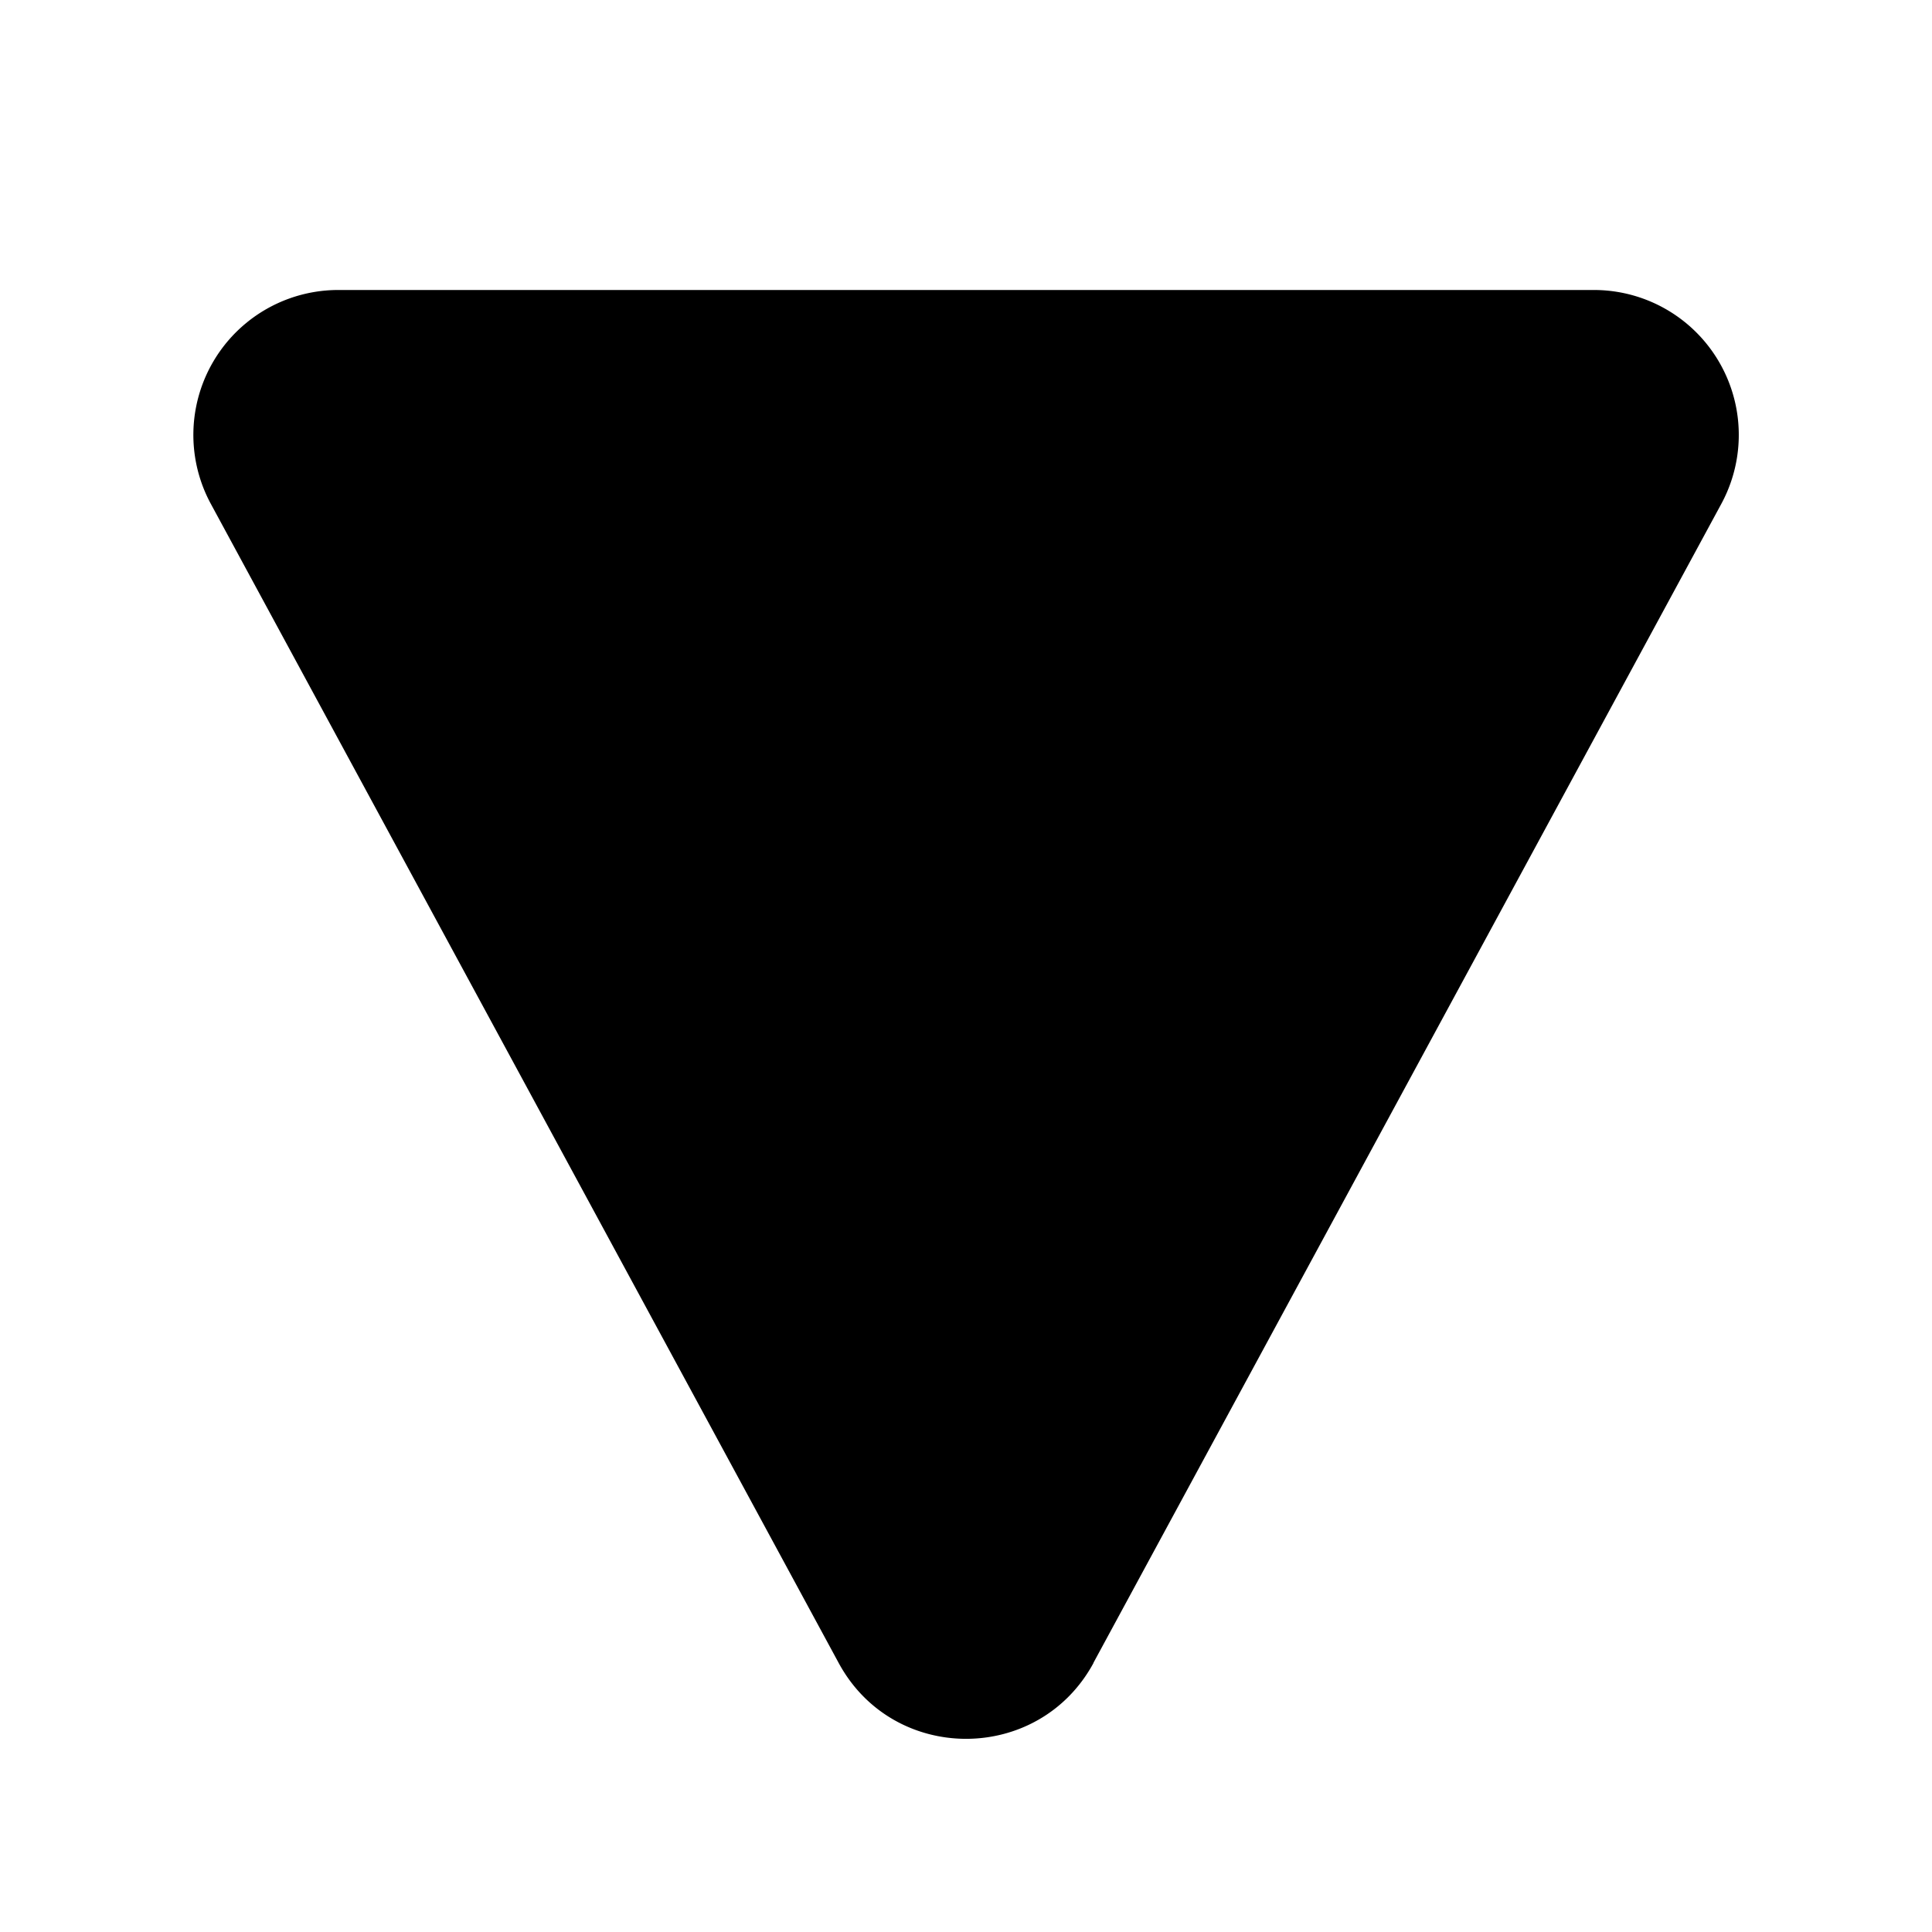 <svg xmlns="http://www.w3.org/2000/svg" xmlns:xlink="http://www.w3.org/1999/xlink" width="20" height="20" viewBox="0 0 20 20"><path fill="currentColor" d="M11.32 17.215c-.568 1.047-2.071 1.047-2.638 0l-6.5-12a1.5 1.5 0 0 1 1.32-2.213H16.5a1.5 1.5 0 0 1 1.319 2.214l-6.5 11.998Z"/></svg>